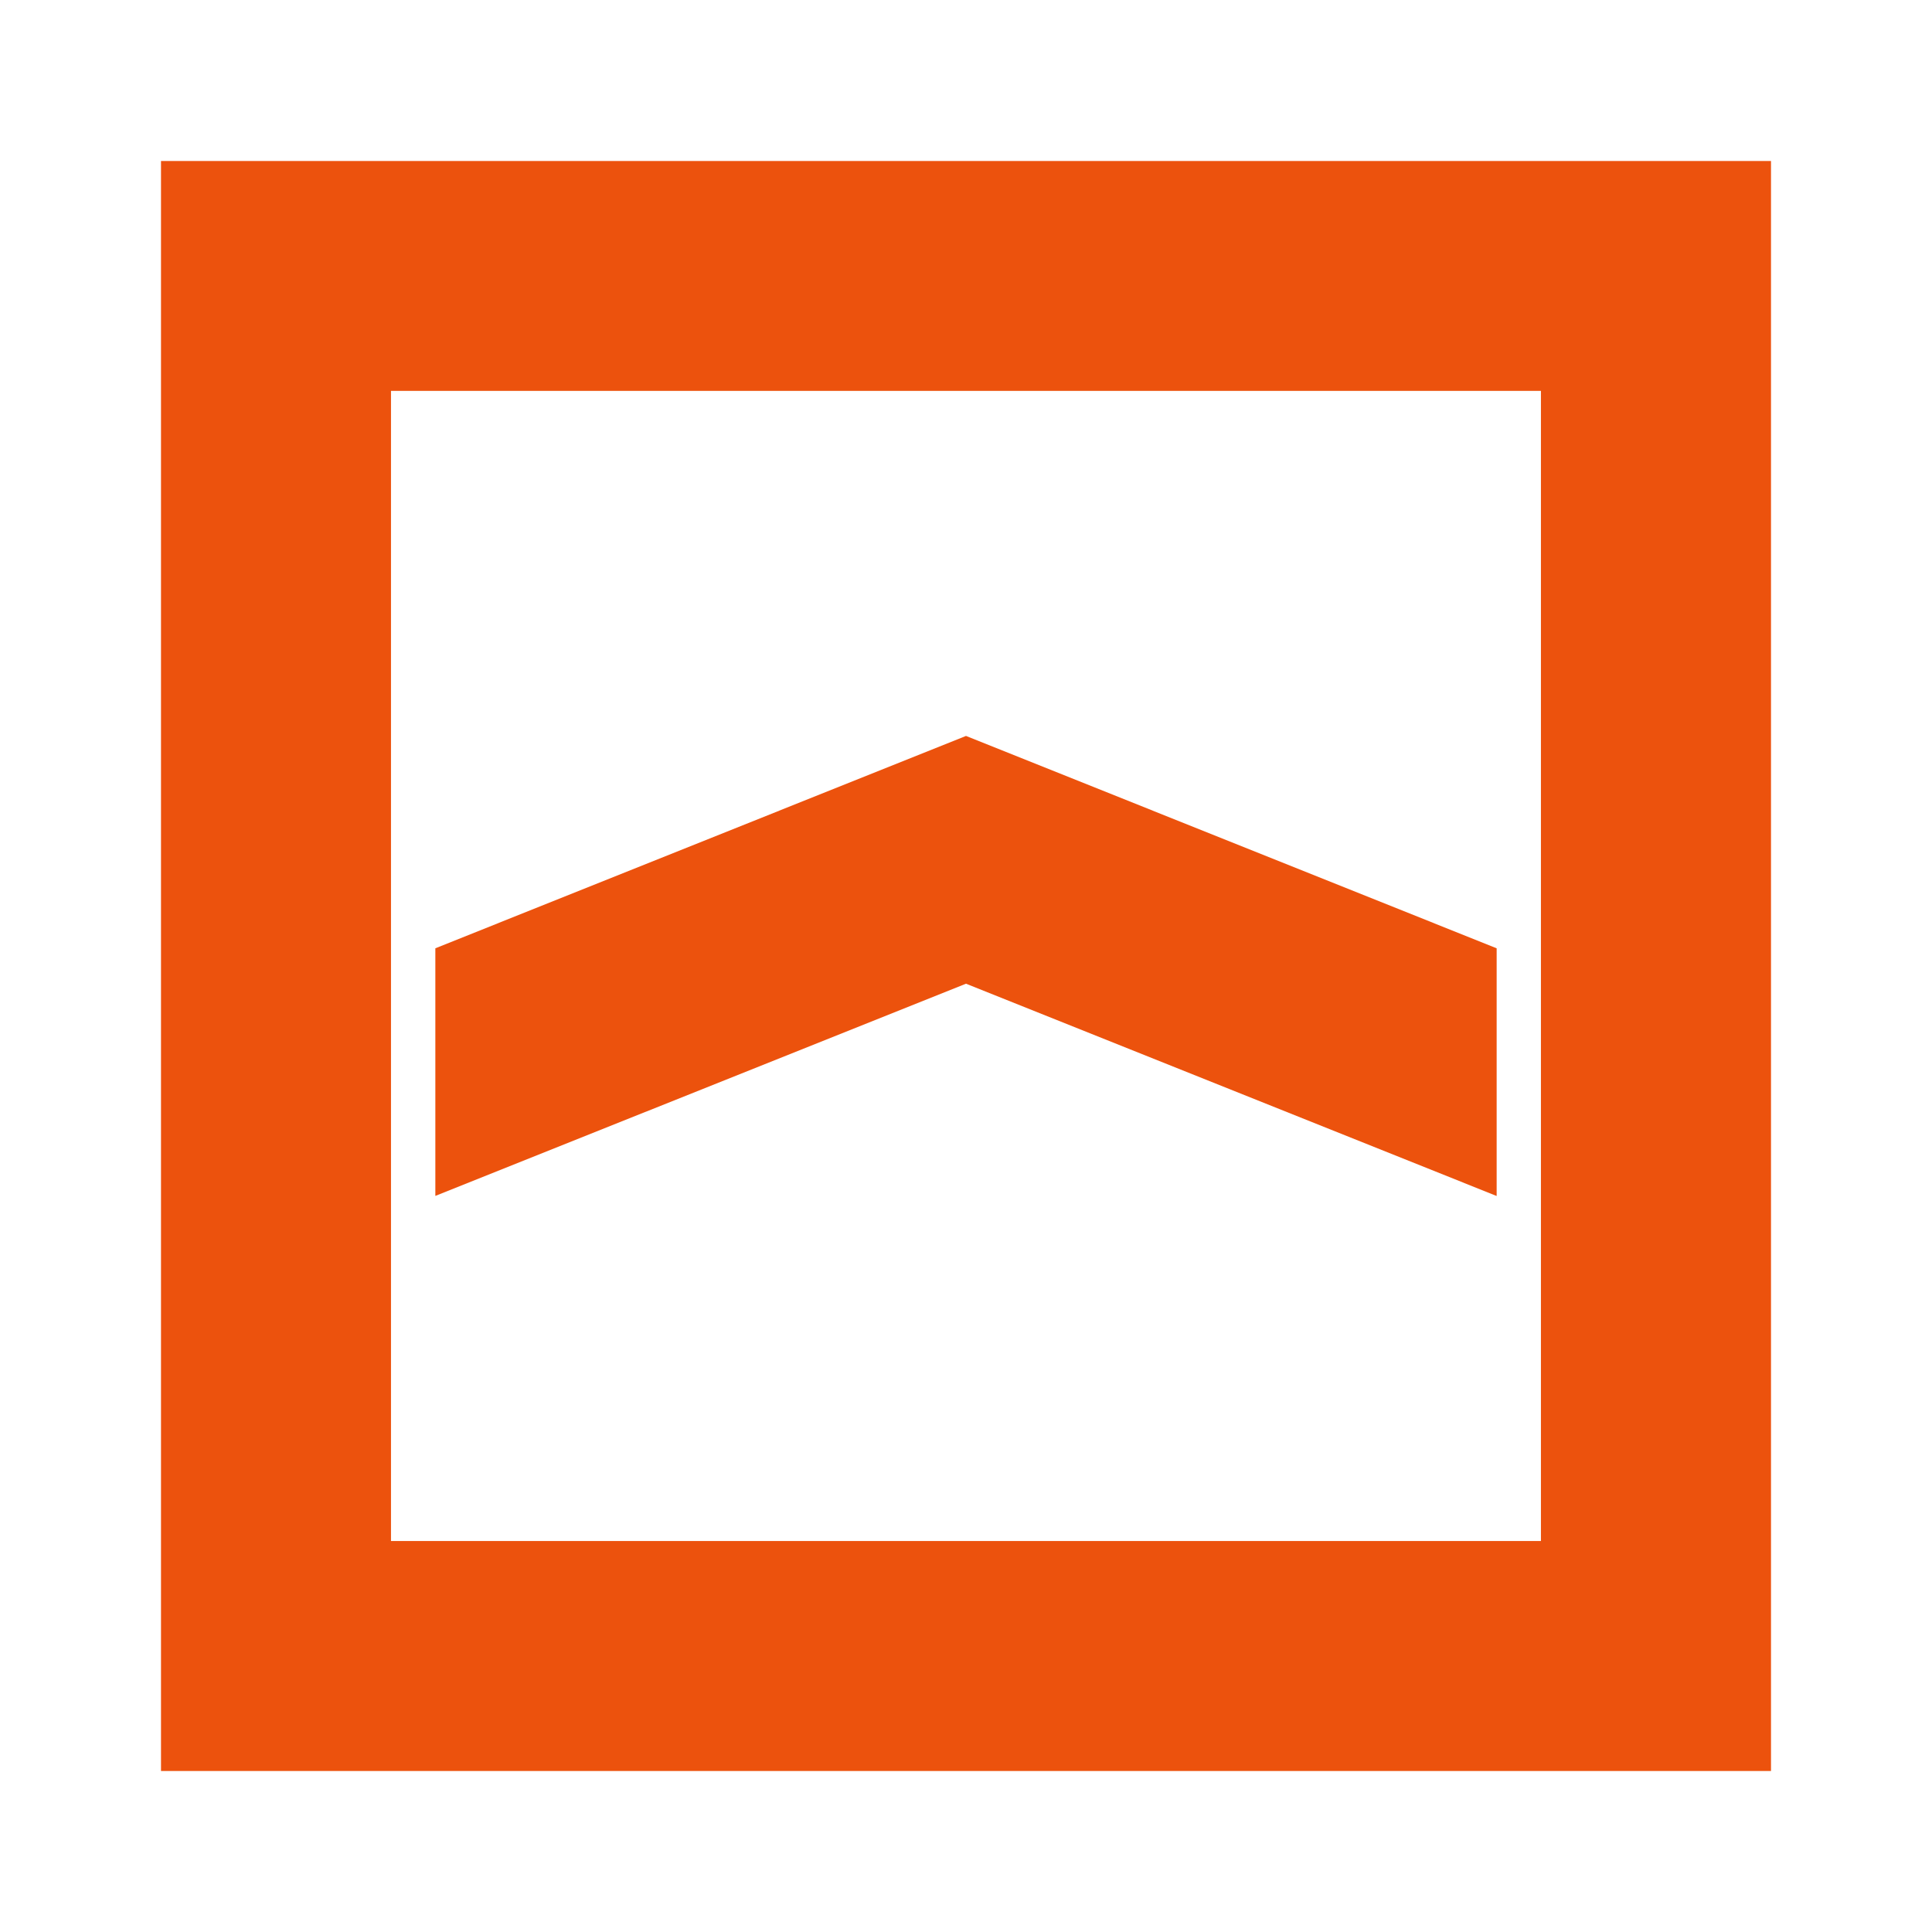<svg height="24" viewBox="0 0 24 24" width="24" xmlns="http://www.w3.org/2000/svg" xmlns:xlink="http://www.w3.org/1999/xlink"><clipPath id="a"><path d="m0 0h20v20h-20z"/></clipPath><path d="m0 0h24v24h-24z" fill="none"/><g clip-path="url(#a)" transform="translate(2 2)"><path d="m0 0h20v20h-20z" fill="none"/><path d="m0 20h20v-20h-20zm2.857-2.857h14.285v-14.287h-14.285zm13.735-4.286v-3.077l-6.592-2.638-6.592 2.638v3.076l6.592-2.636z" fill="#ec520d" fill-rule="evenodd"/></g></svg>